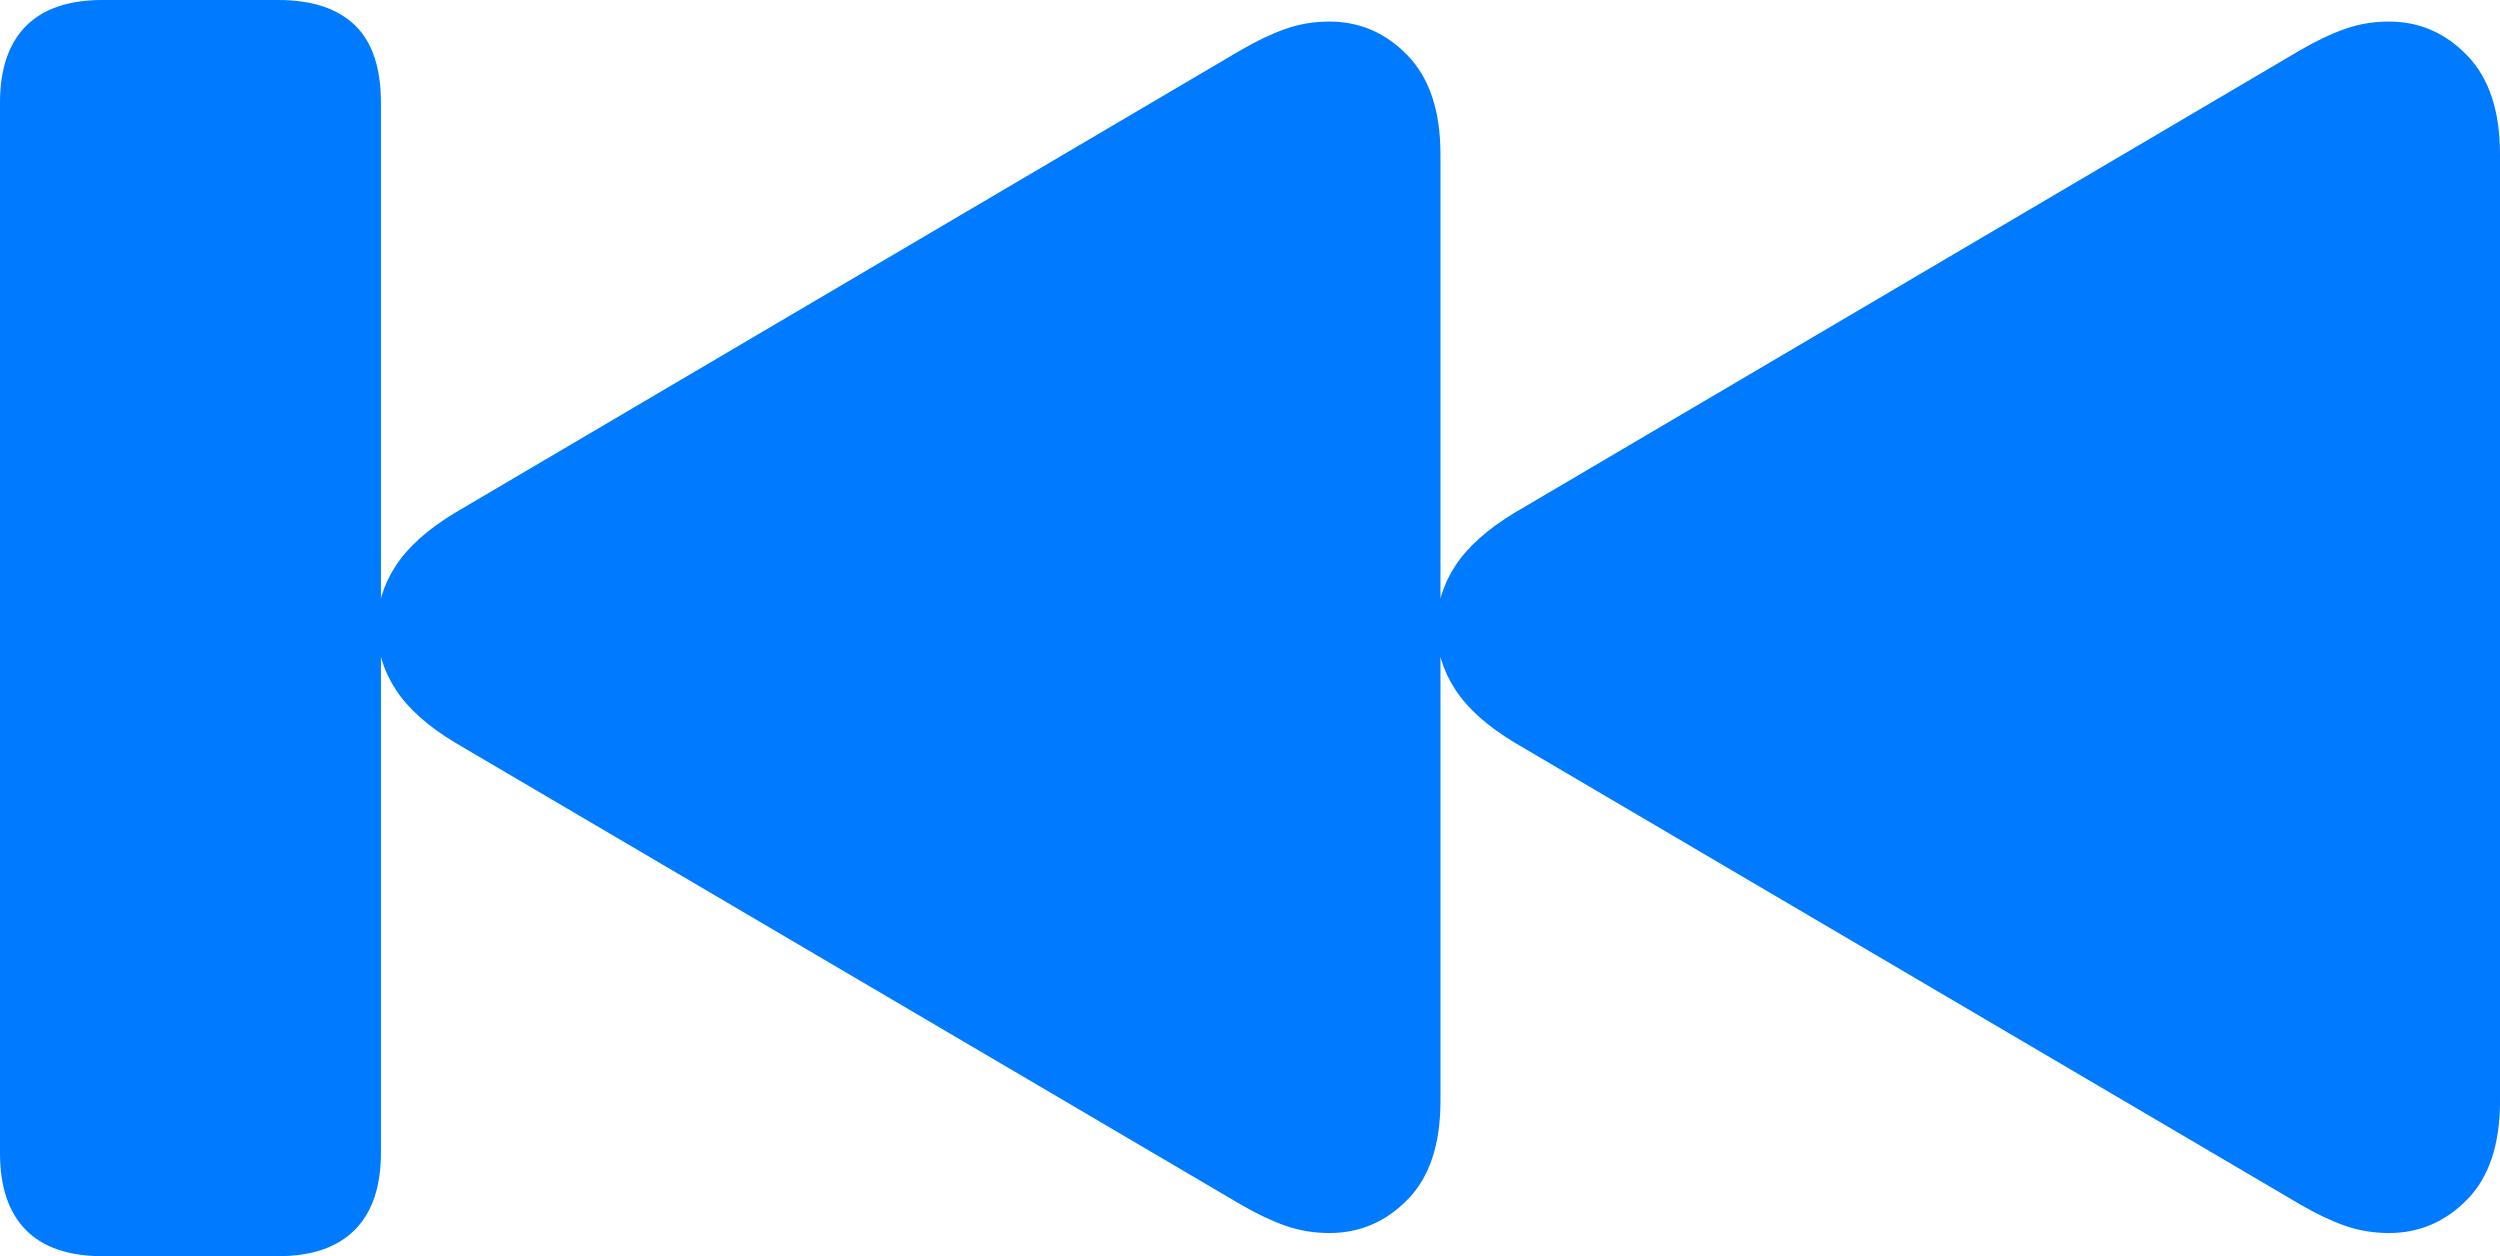<?xml version="1.0" encoding="UTF-8"?>
<!--Generator: Apple Native CoreSVG 175.5-->
<!DOCTYPE svg
PUBLIC "-//W3C//DTD SVG 1.1//EN"
       "http://www.w3.org/Graphics/SVG/1.1/DTD/svg11.dtd">
<svg version="1.1" xmlns="http://www.w3.org/2000/svg" xmlns:xlink="http://www.w3.org/1999/xlink" width="31.66" height="15.908">
 <g>
  <rect height="15.908" opacity="0" width="31.66" x="0" y="0"/>
  <path d="M1.299 15.908L3.525 15.908Q4.16 15.908 4.492 15.576Q4.824 15.244 4.824 14.6L4.824 1.299Q4.824 0.635 4.492 0.317Q4.16 0 3.525 0L1.299 0Q0.654 0 0.327 0.332Q0 0.664 0 1.299L0 14.6Q0 15.244 0.327 15.576Q0.654 15.908 1.299 15.908ZM16.836 15.615Q17.412 15.615 17.827 15.19Q18.242 14.766 18.242 13.945L18.242 1.953Q18.242 1.133 17.827 0.703Q17.412 0.273 16.836 0.273Q16.543 0.273 16.279 0.366Q16.016 0.459 15.713 0.635L5.762 6.494Q5.244 6.807 5.01 7.168Q4.775 7.529 4.775 7.949Q4.775 8.369 5.01 8.73Q5.244 9.092 5.762 9.404L15.713 15.254Q16.016 15.43 16.279 15.523Q16.543 15.615 16.836 15.615ZM30.254 15.615Q30.83 15.615 31.245 15.19Q31.66 14.766 31.66 13.945L31.66 1.953Q31.66 1.133 31.245 0.703Q30.83 0.273 30.254 0.273Q29.961 0.273 29.697 0.366Q29.434 0.459 29.131 0.635L19.18 6.494Q18.662 6.807 18.428 7.168Q18.193 7.529 18.193 7.949Q18.193 8.369 18.428 8.73Q18.662 9.092 19.18 9.404L29.131 15.254Q29.434 15.43 29.697 15.523Q29.961 15.615 30.254 15.615Z" fill="#007aff"/>
 </g>
</svg>
